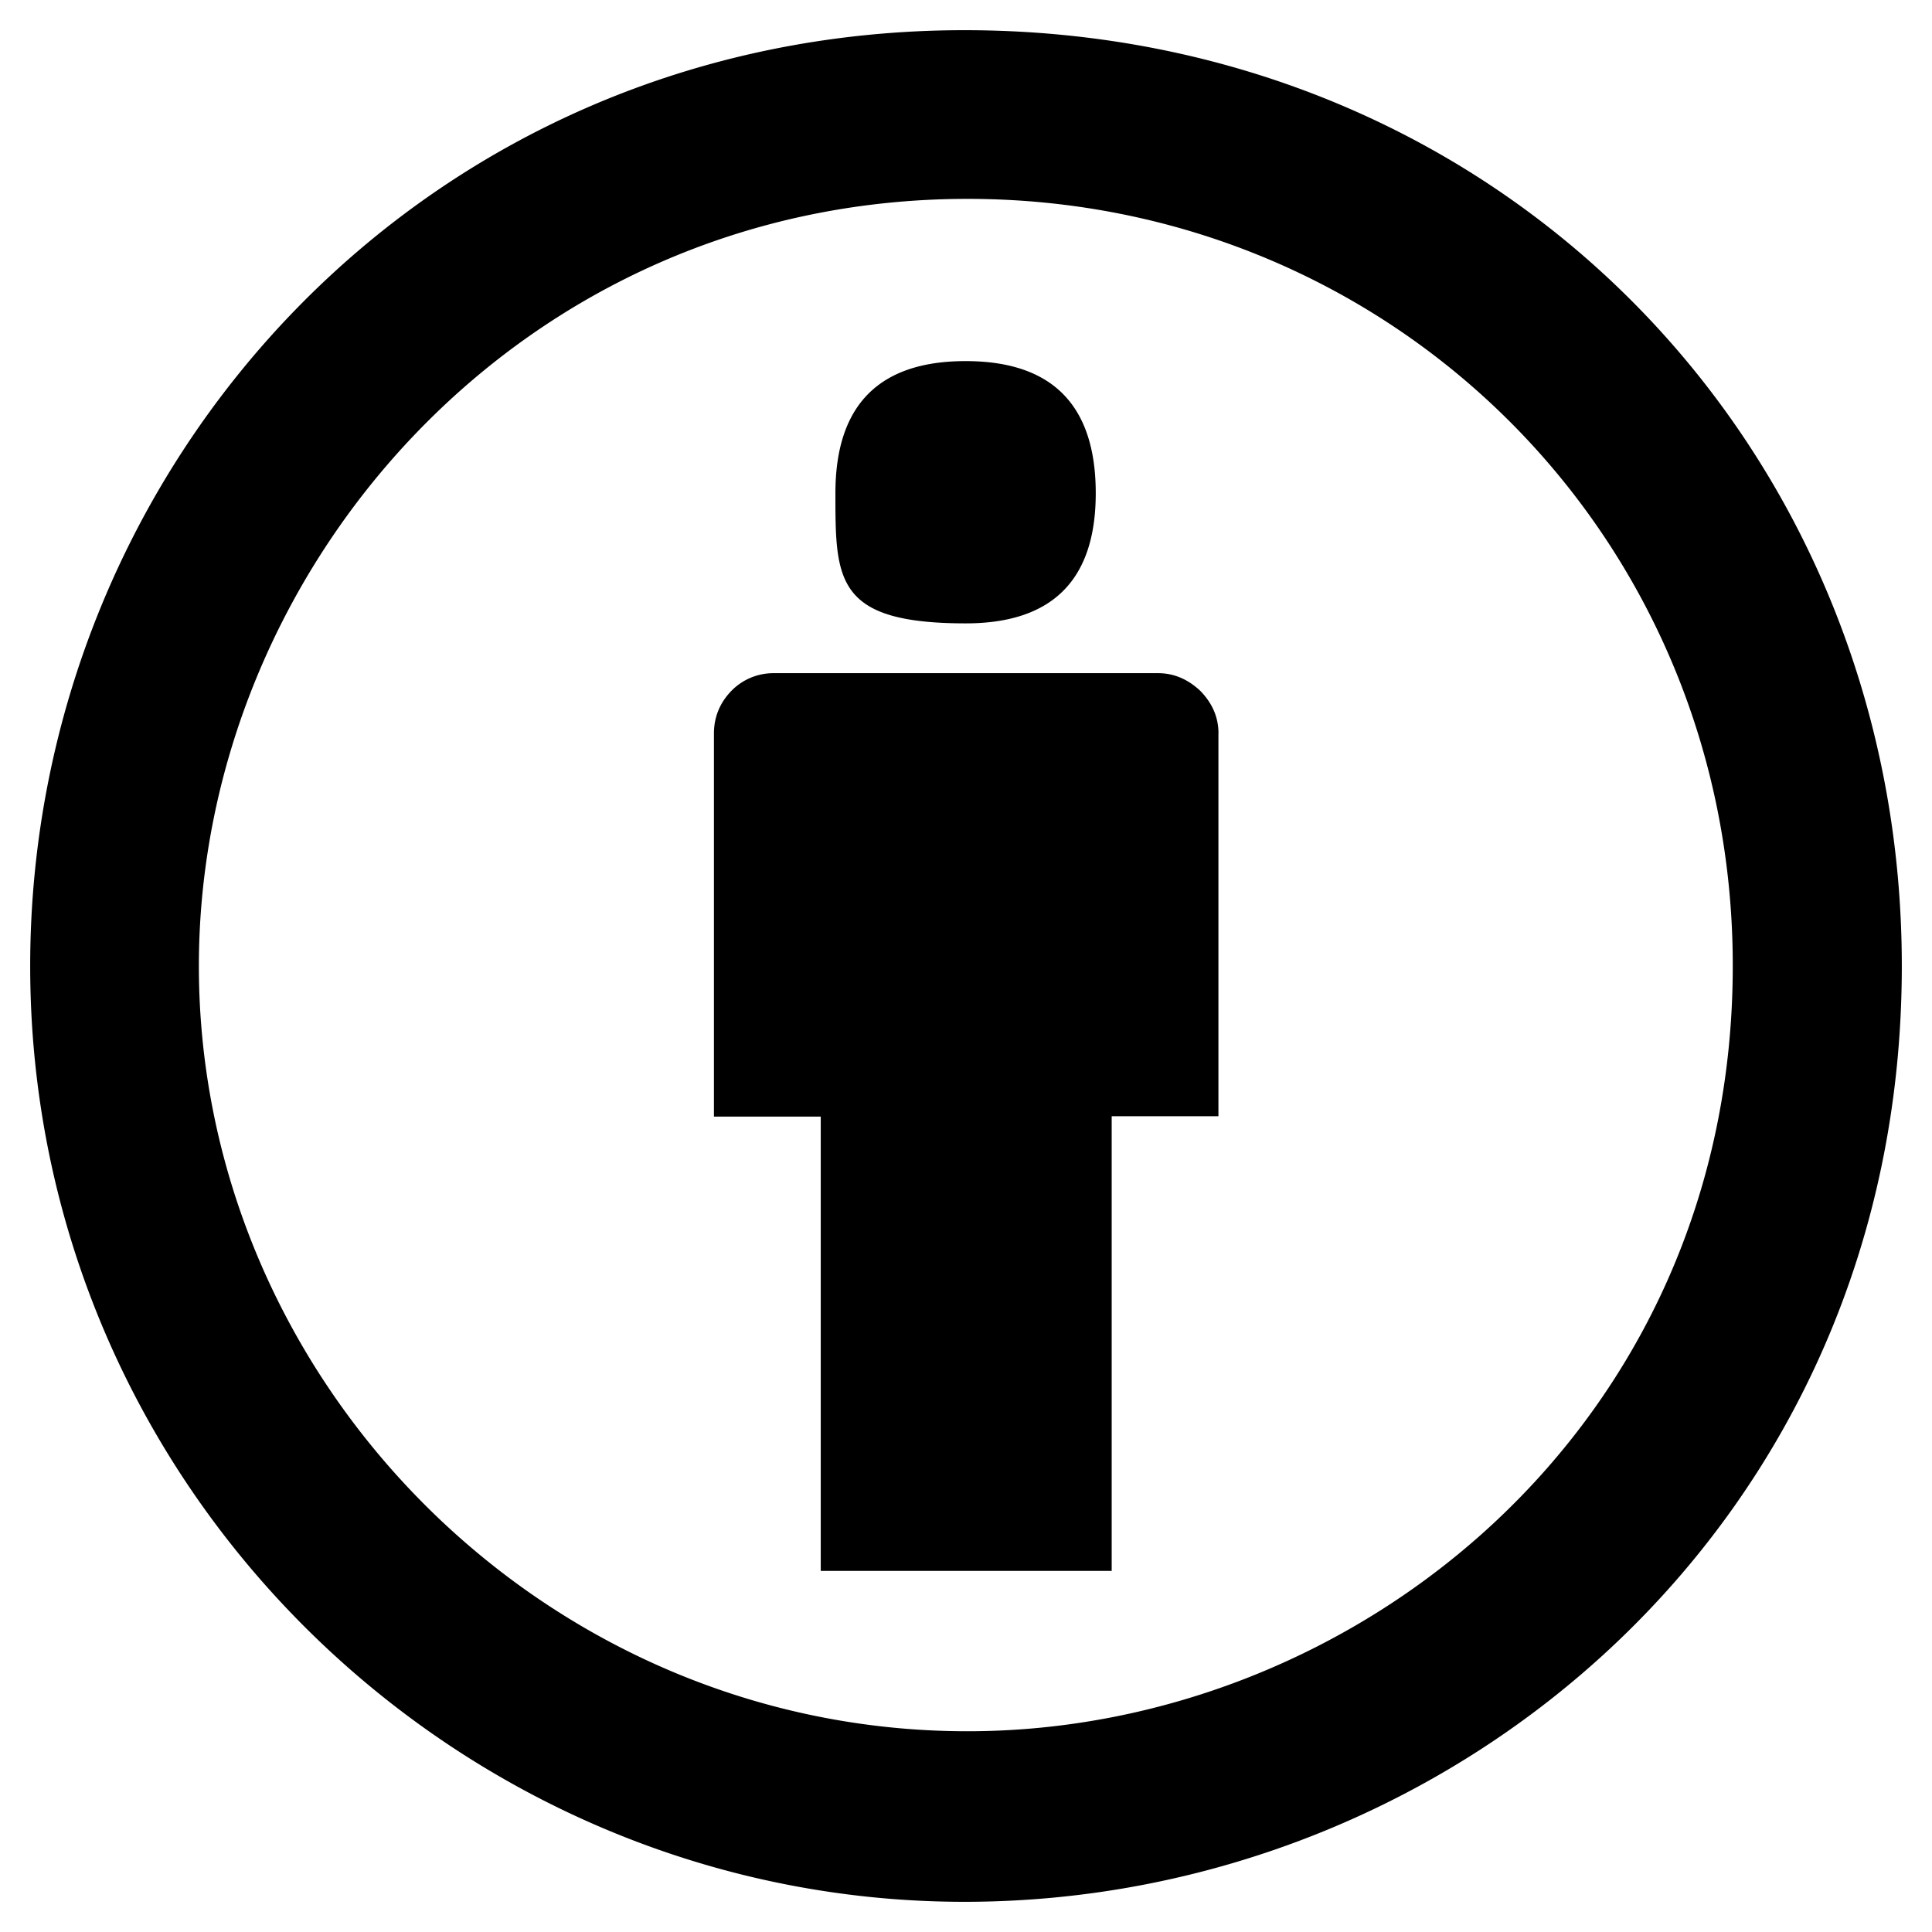 <svg xmlns="http://www.w3.org/2000/svg" width="1em" height="1em" viewBox="0 0 32 32"><path fill="currentColor" d="M20.181 12.15v6.338h-1.768v7.531h-4.819v-7.525h-1.769V12.15c0-.275.1-.512.288-.706a.97.97 0 0 1 .706-.294h6.369q.384.002.694.294c.194.2.3.431.3.706zm-6.344-3.981c0-1.456.719-2.188 2.156-2.188s2.156.731 2.156 2.188q0 2.157-2.156 2.156c-2.156-.001-2.156-.719-2.156-2.156M15.975.5C24.837.5 31.5 7.381 31.5 16c0 9.194-7.406 15.5-15.525 15.5C7.6 31.5.5 24.656.5 16C.5 7.694 7.044.5 15.975.5m.05 2.794C8.638 3.294 3.294 9.413 3.294 16c0 6.863 5.7 12.675 12.731 12.675c6.45 0 12.675-5.069 12.675-12.675c.006-7.113-5.637-12.706-12.675-12.706"/></svg>